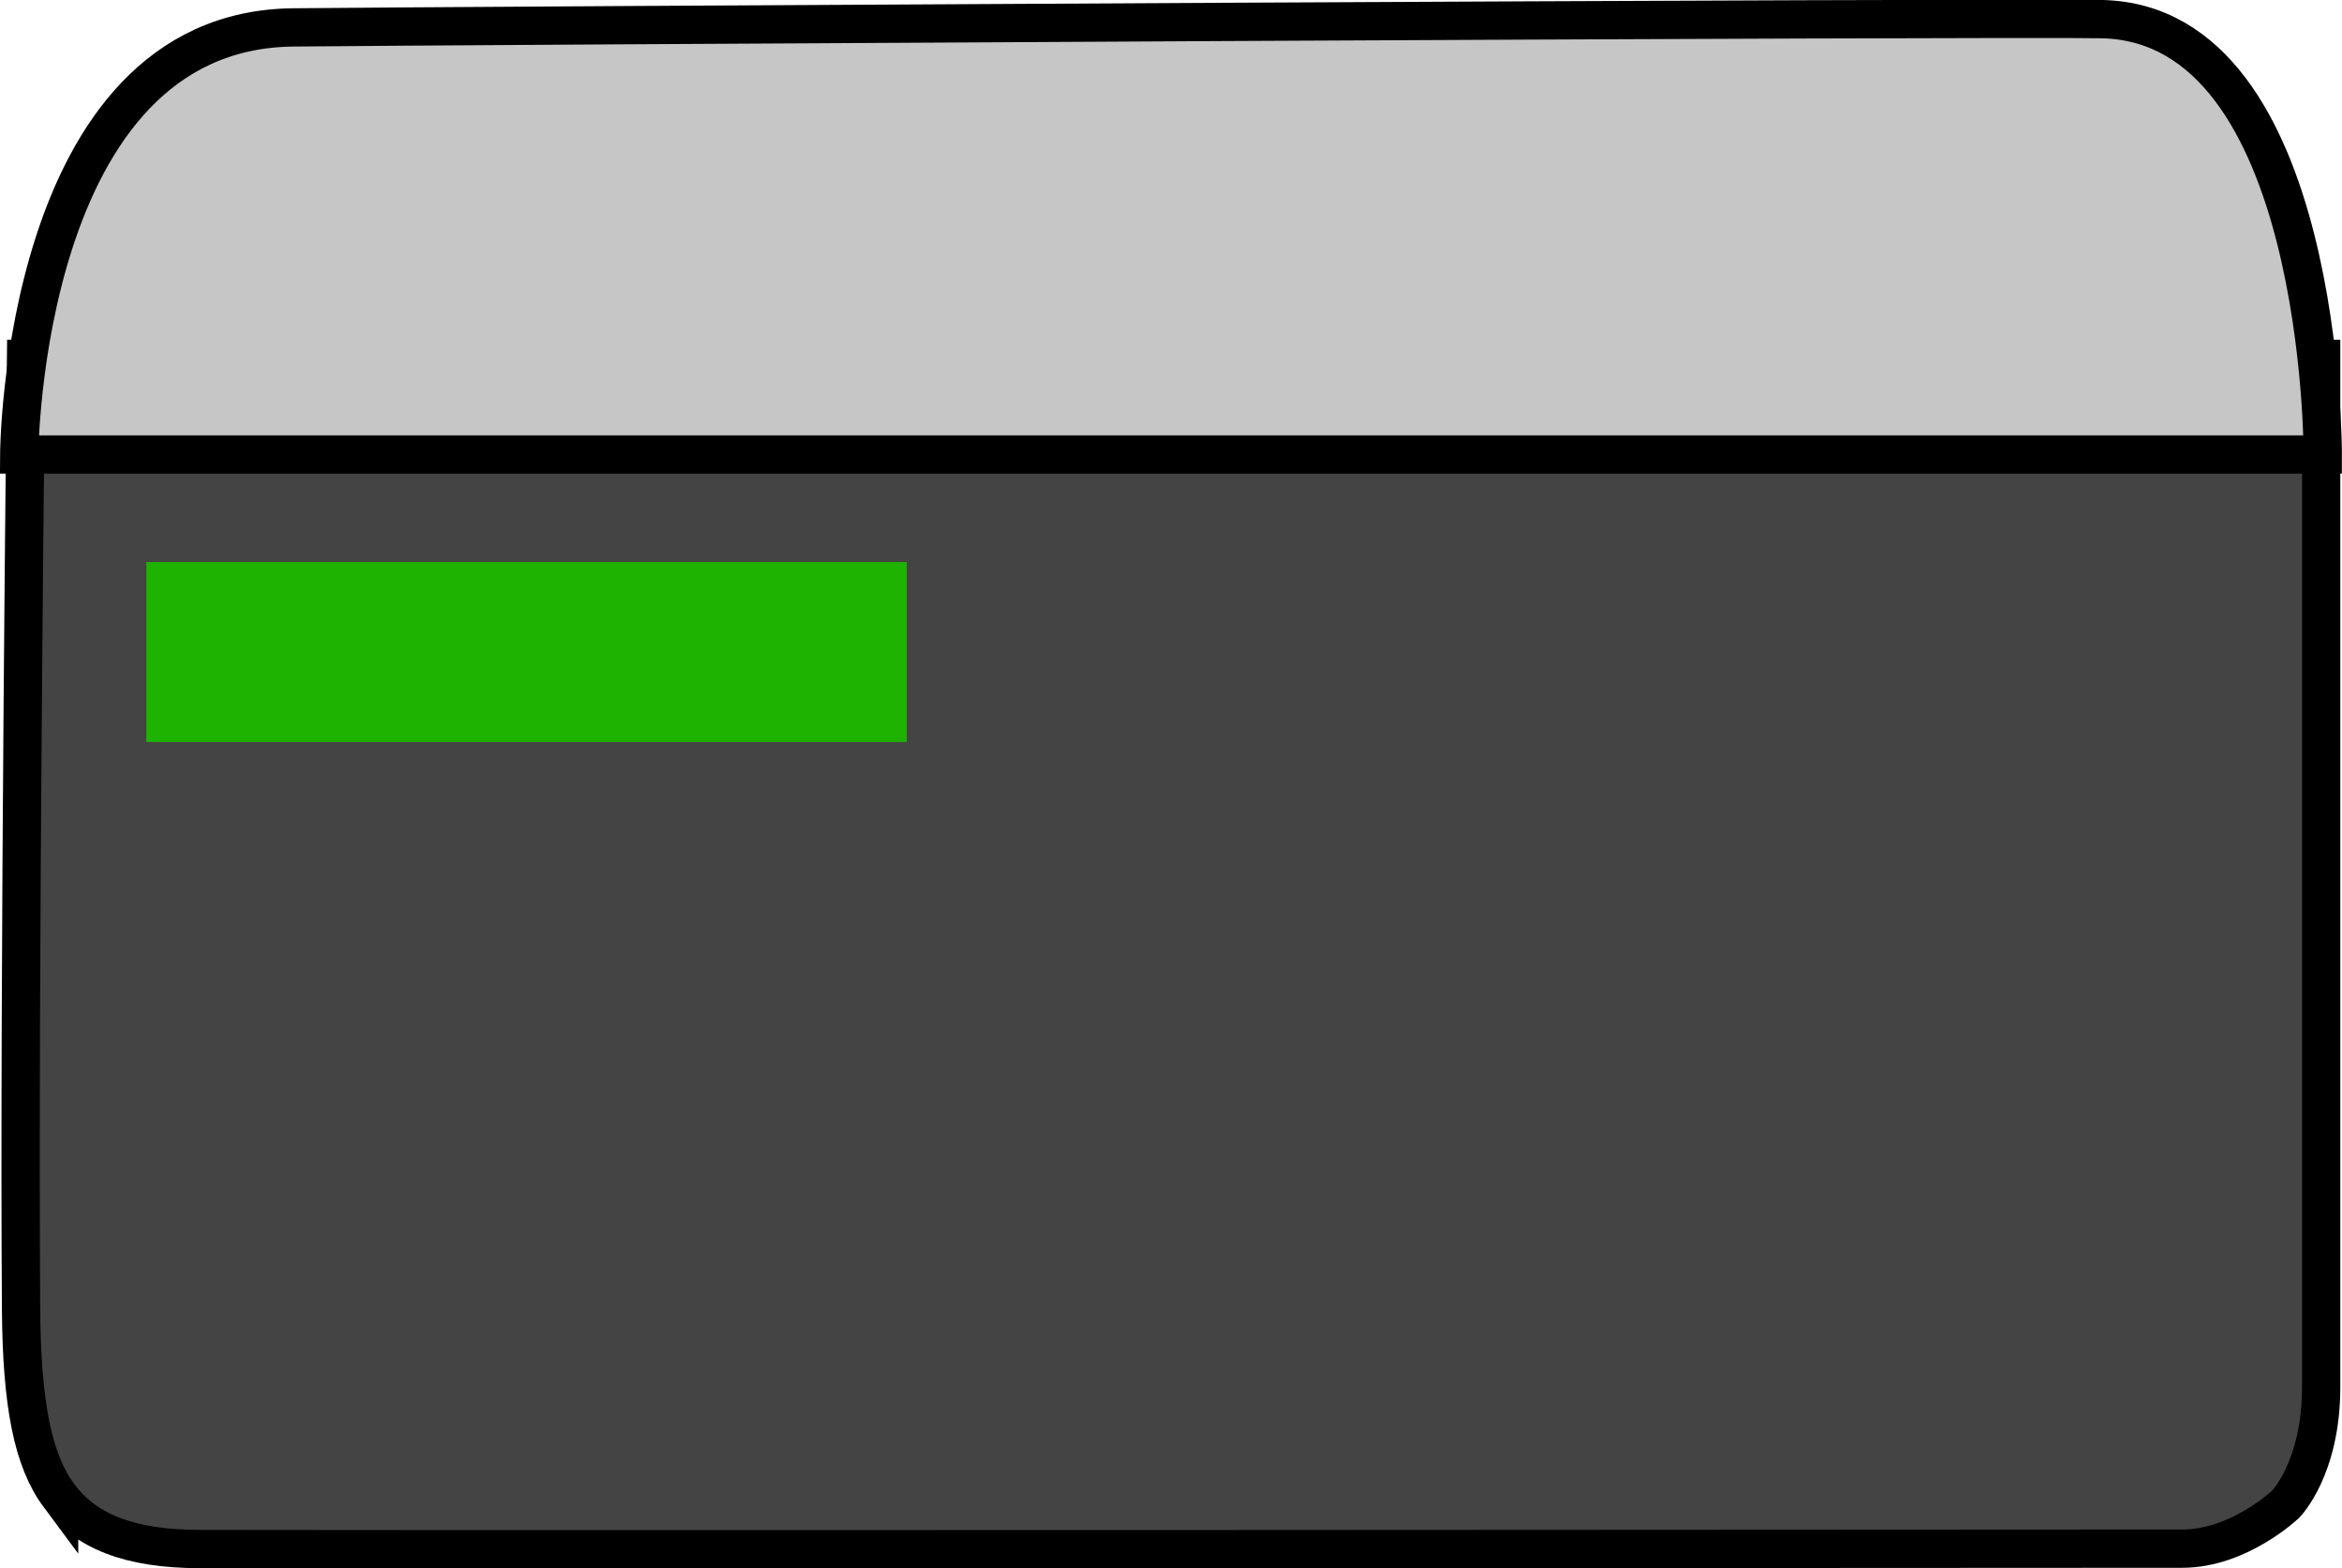 <svg version="1.1" xmlns="http://www.w3.org/2000/svg" xmlns:xlink="http://www.w3.org/1999/xlink" width="30.585" height="20.482" viewBox="0,0,30.585,20.482"><g transform="translate(-224.707,-170.763)"><g data-paper-data="{&quot;isPaintingLayer&quot;:true}" fill-rule="nonzero" stroke-linecap="butt" stroke-linejoin="miter" stroke-miterlimit="10" stroke-dasharray="" stroke-dashoffset="0" style="mix-blend-mode: normal"><g><path d="M225.479,190.3c-0.343,-0.461 -0.488,-1.193 -0.497,-2.437c-0.03,-4.225 0.065,-12.412 0.065,-12.412h29.973c0,0 0,10.849 0,13.43c0,1.06 -0.464,1.529 -0.464,1.529c0,0 -0.609,0.58 -1.349,0.58c-4.617,0.003 -20.699,0.013 -25.892,0.005c-0.922,-0.001 -1.494,-0.235 -1.836,-0.696z" fill="#444444" stroke="#000000" stroke-width="0.5"/><path d="M224.958,176.699c0,0 0.029,-5.537 3.574,-5.578c1.893,-0.021 22.501,-0.134 23.629,-0.108c2.895,0.067 2.88,5.686 2.88,5.686z" fill="#c6c6c6" stroke="#000000" stroke-width="0.5"/><path d="M226.618,180.454v-2.35h9.93v2.35z" fill="#1eb300" stroke="none" stroke-width="0"/></g></g></g></svg>